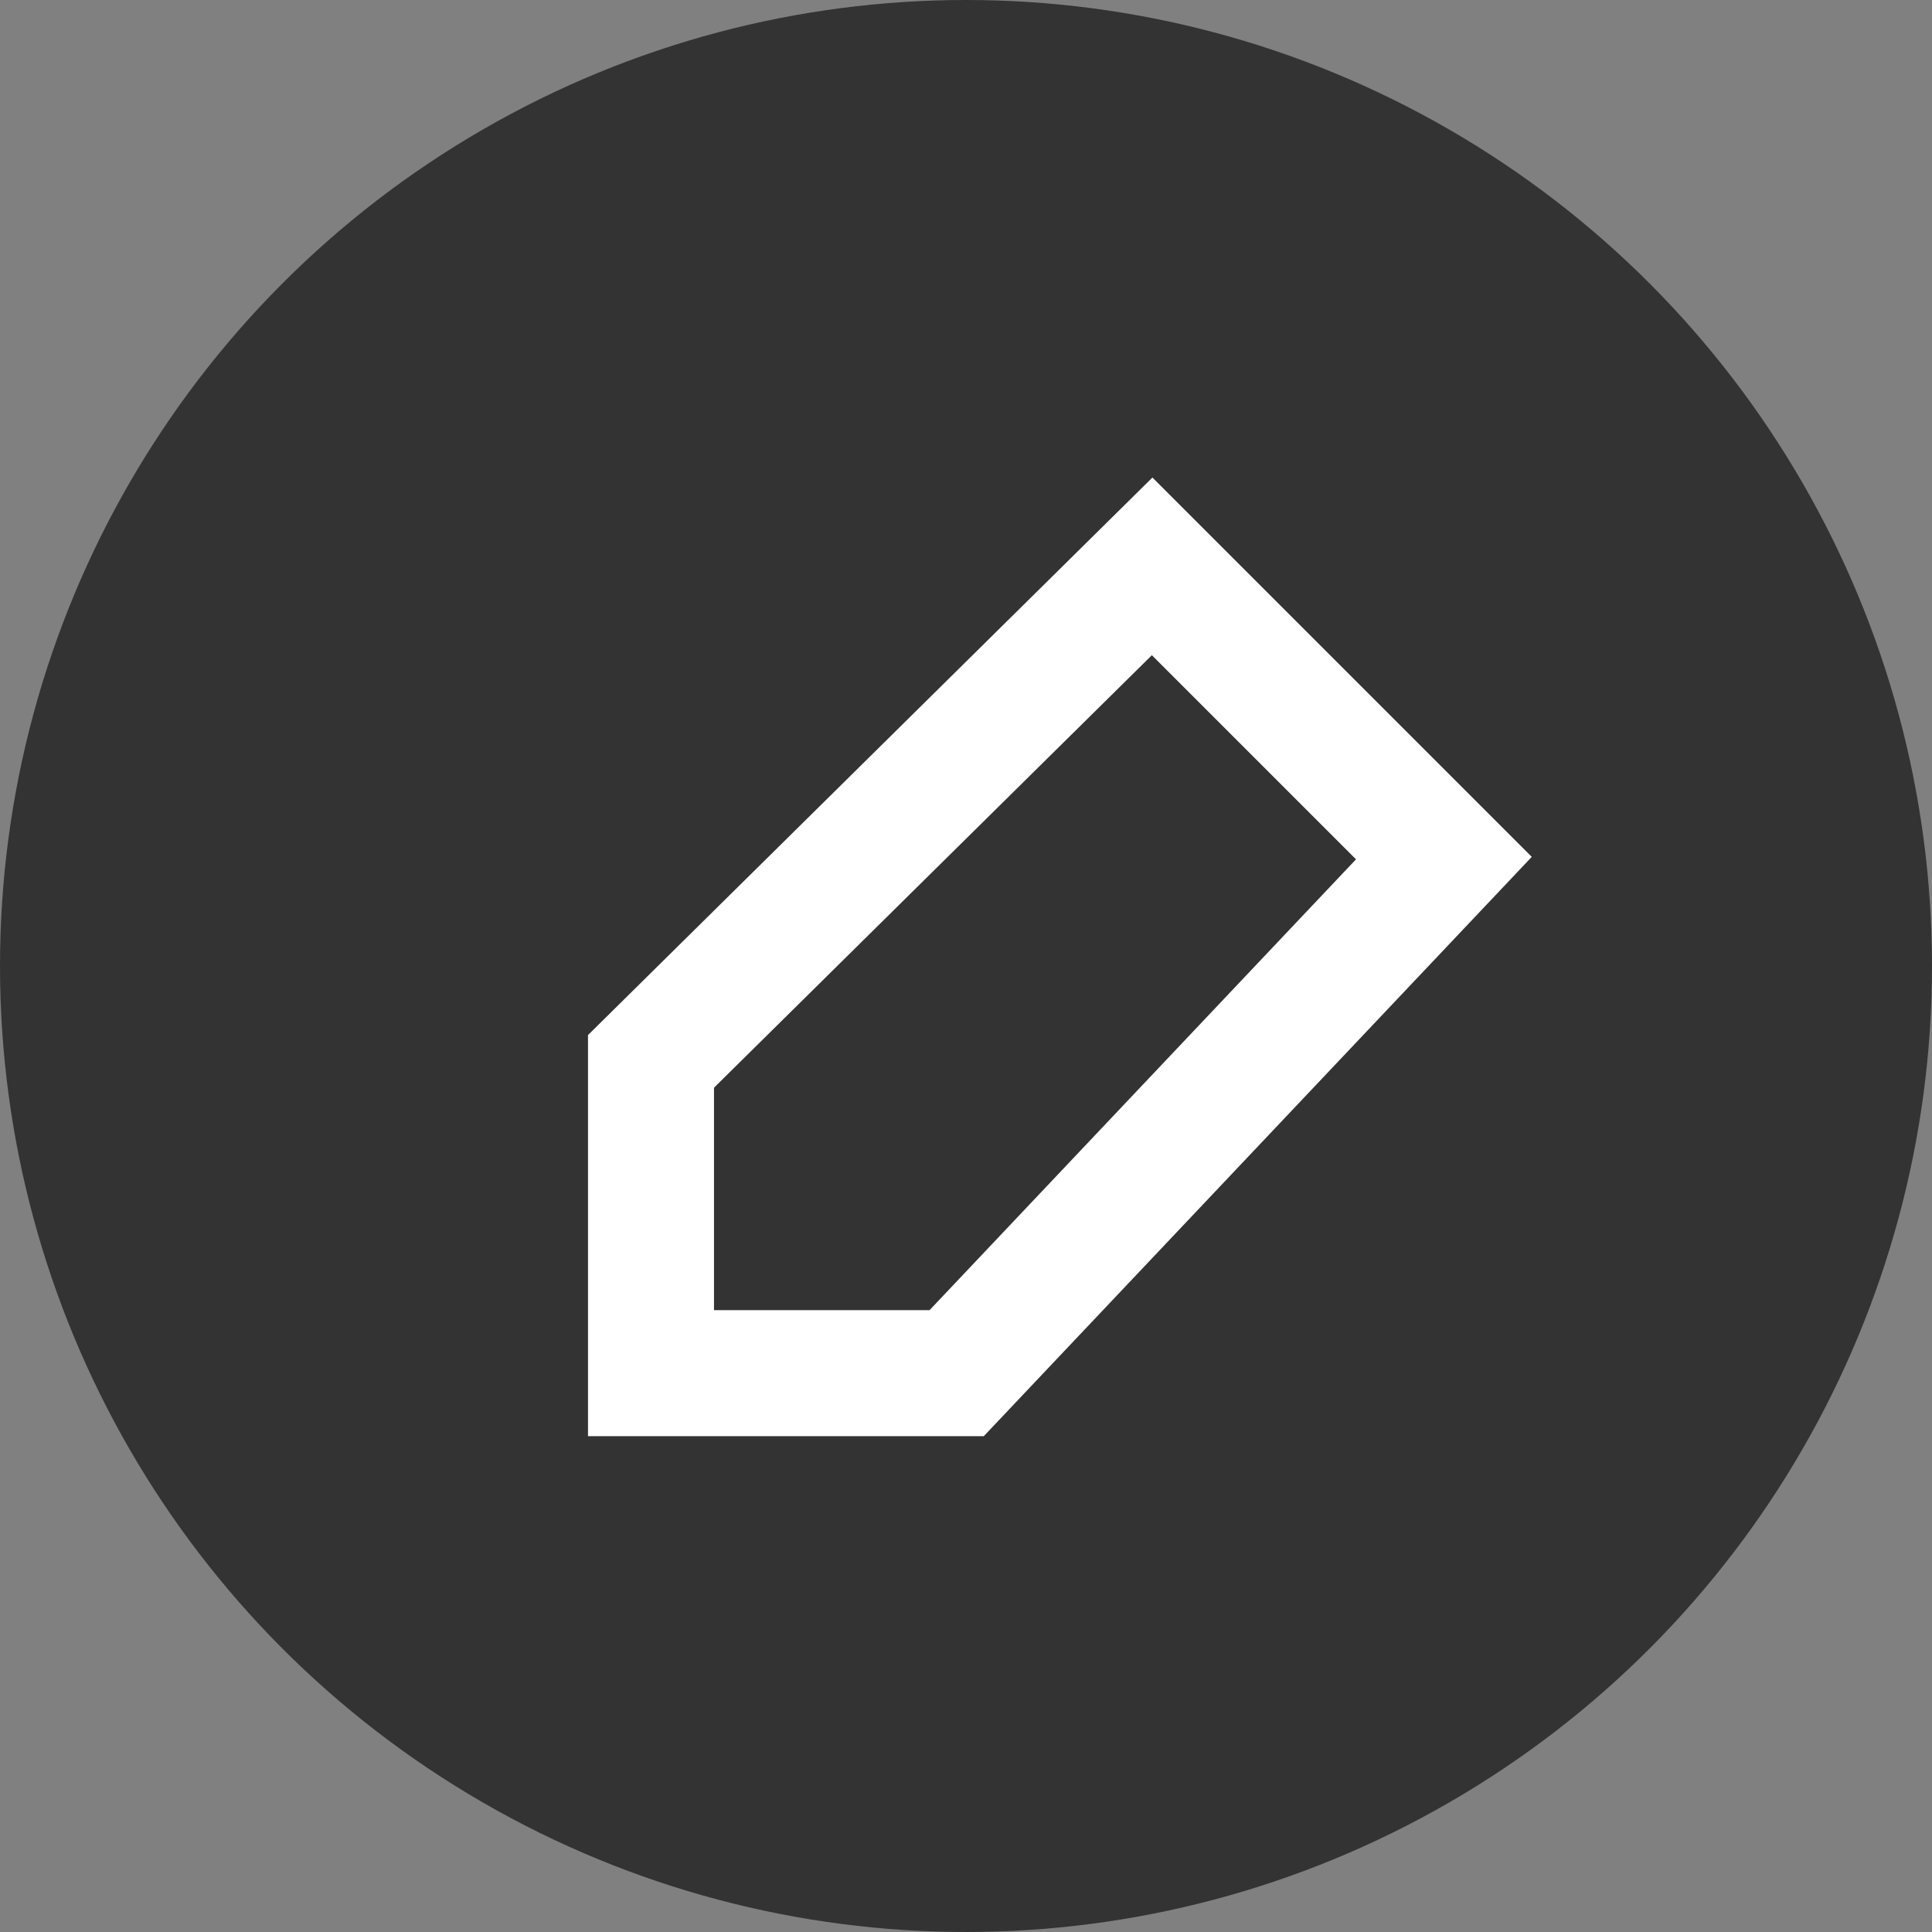<svg xmlns="http://www.w3.org/2000/svg" width="46" height="46" viewBox="0 0 46 46">
  <rect x="0" y="0" width="46" height="46" fill="#808080" stroke="none"/>
  <defs>
    <style>
      .cls-1 {
        fill: #333;
      }

      .cls-2 {
        fill: none;
        stroke: #fff;
        stroke-width: 3px;
      }
    </style>
  </defs>
  <g id="组_1791" transform="translate(-151 -332)">
    <circle id="椭圆_65" class="cls-1" cx="23" cy="23" r="23" transform="translate(151 332)"/>
    <path id="路径_4926" class="cls-2" d="M164.176,356.3v7.423h7.278l11.6-12.263-6.946-6.946Z" transform="translate(2.324 0.971)"/>
  </g>
</svg>
